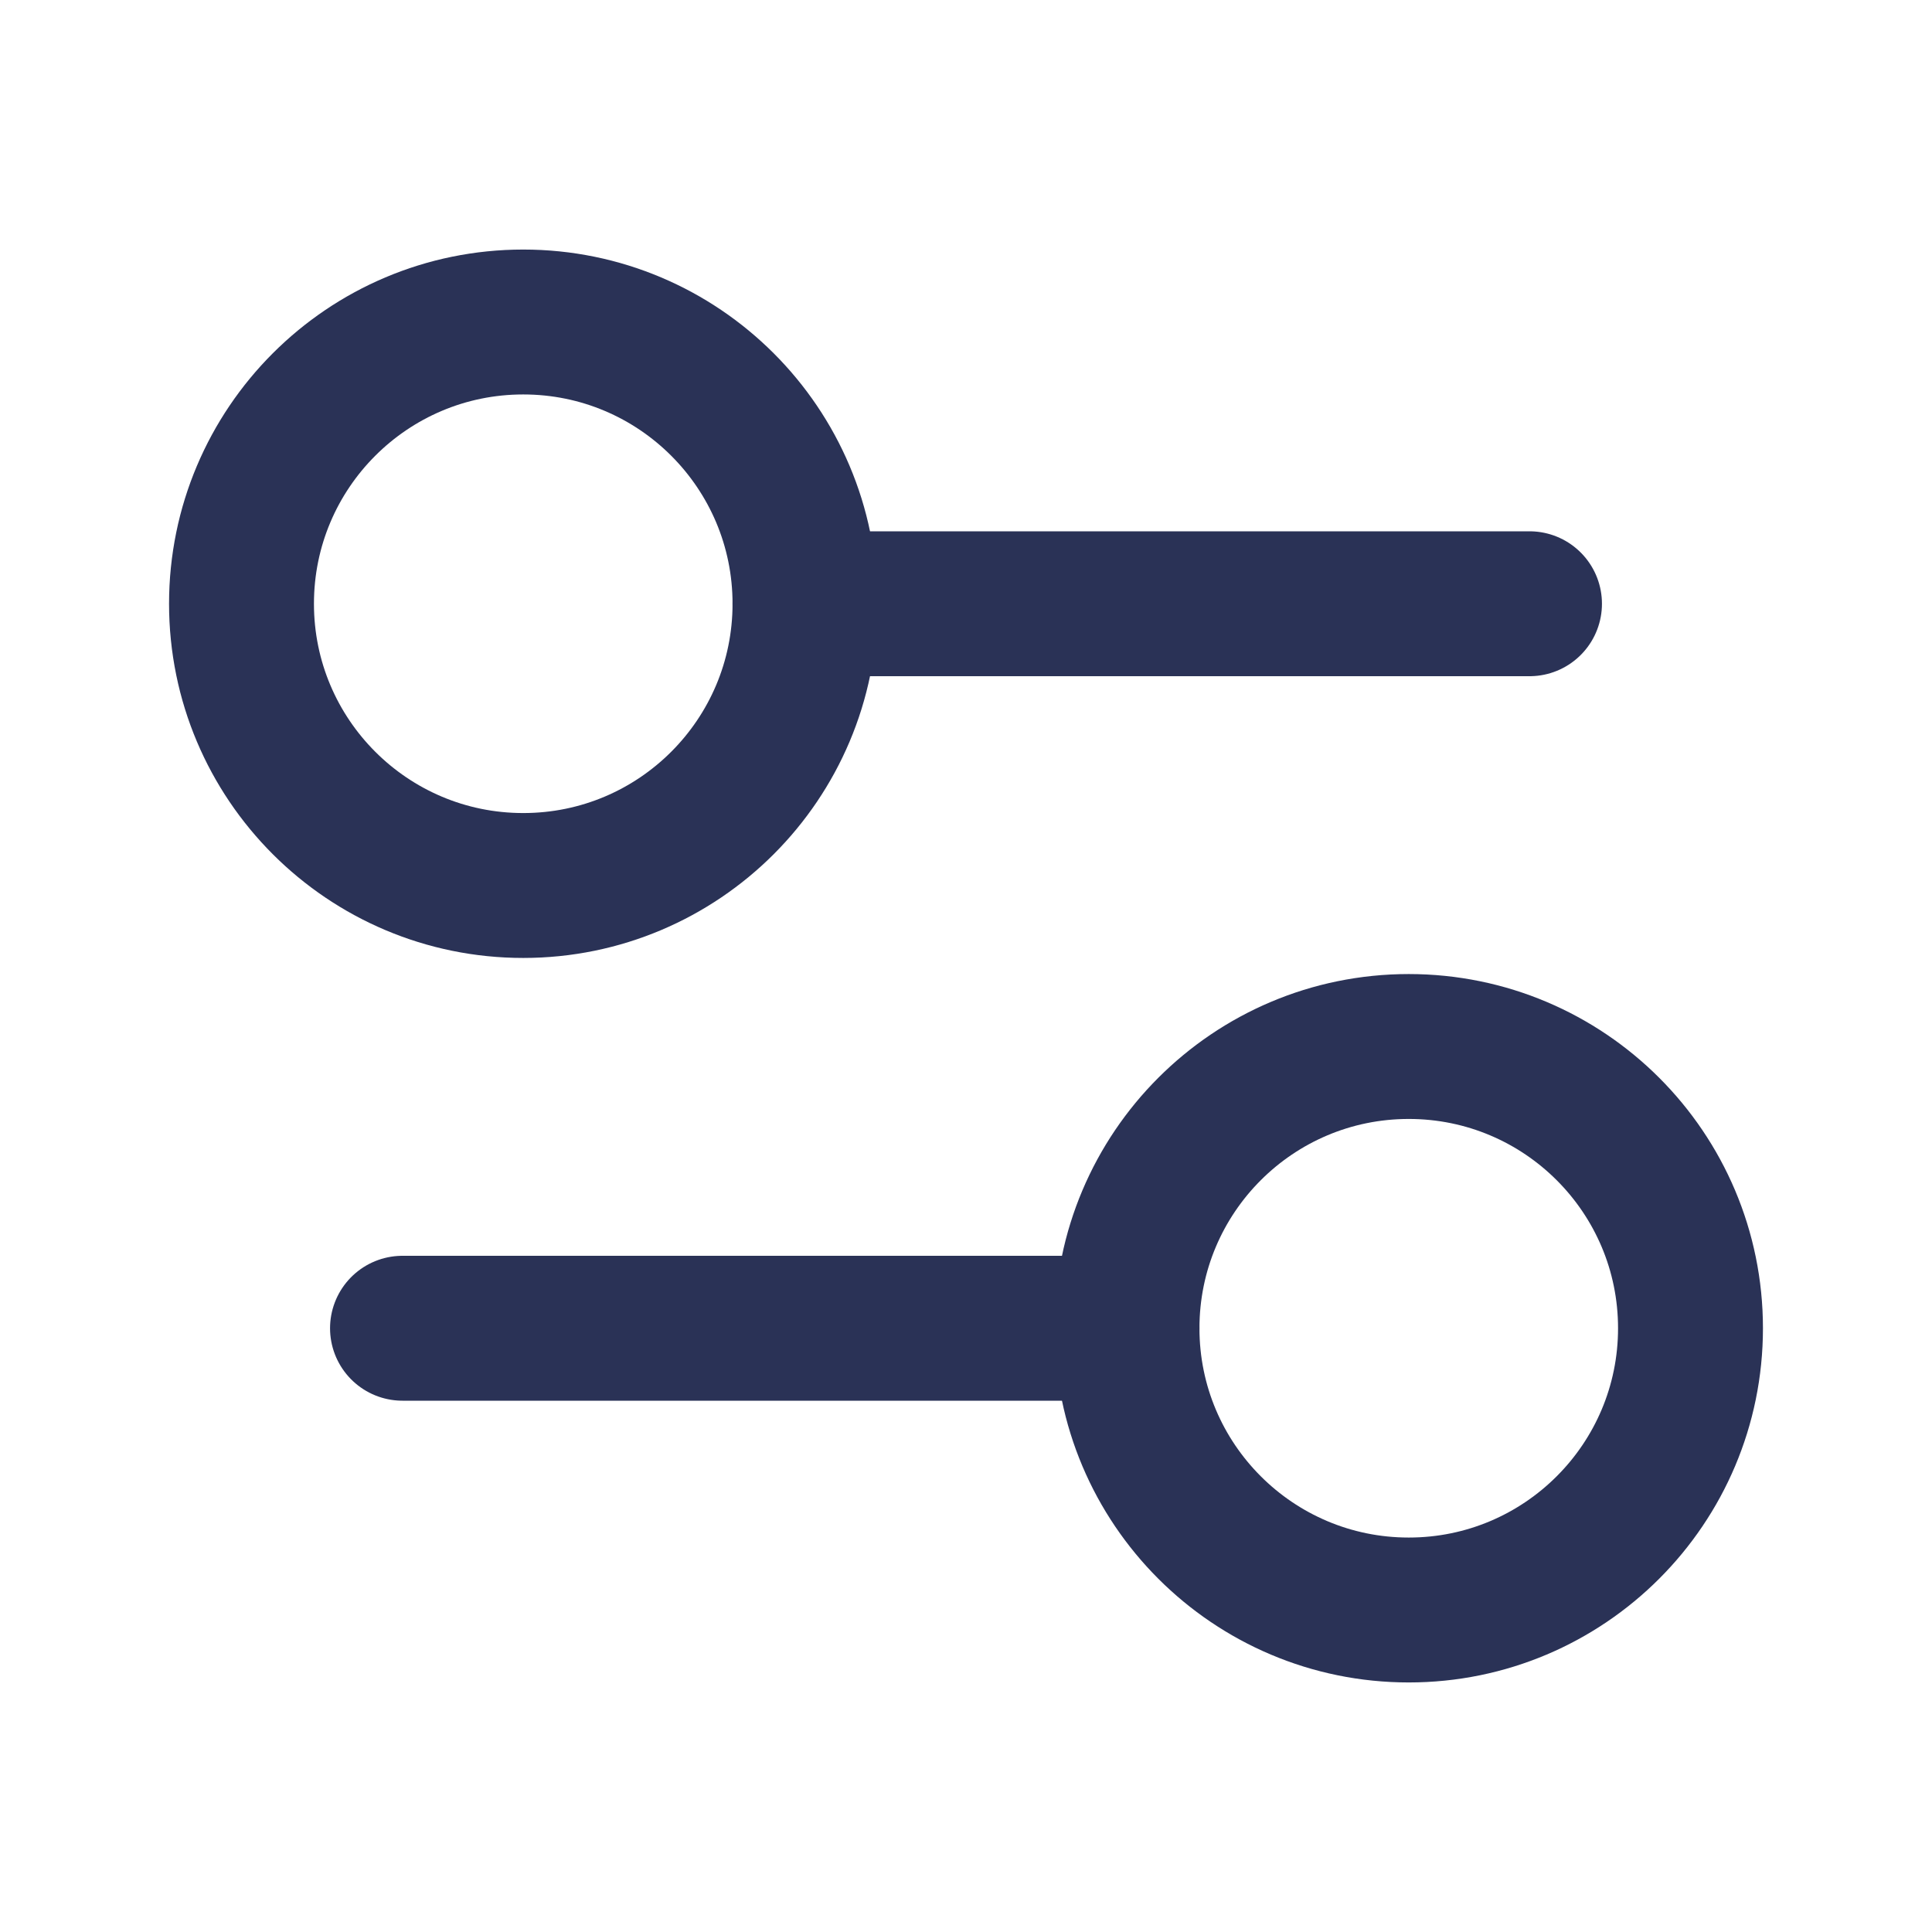 <svg width="24" height="24" viewBox="0 0 24 24" fill="none" xmlns="http://www.w3.org/2000/svg">
<path d="M19 7.5H10" stroke="#2A3256" stroke-width="1.8" stroke-linecap="round" stroke-linejoin="round"/>
<path d="M14 16.5H5" stroke="#2A3256" stroke-width="1.8" stroke-linecap="round" stroke-linejoin="round"/>
<circle cx="6.5" cy="7.5" r="3.5" stroke="#2A3256" stroke-width="1.8"/>
<circle cx="17.5" cy="16.5" r="3.5" stroke="#2A3256" stroke-width="1.8"/>
</svg>
